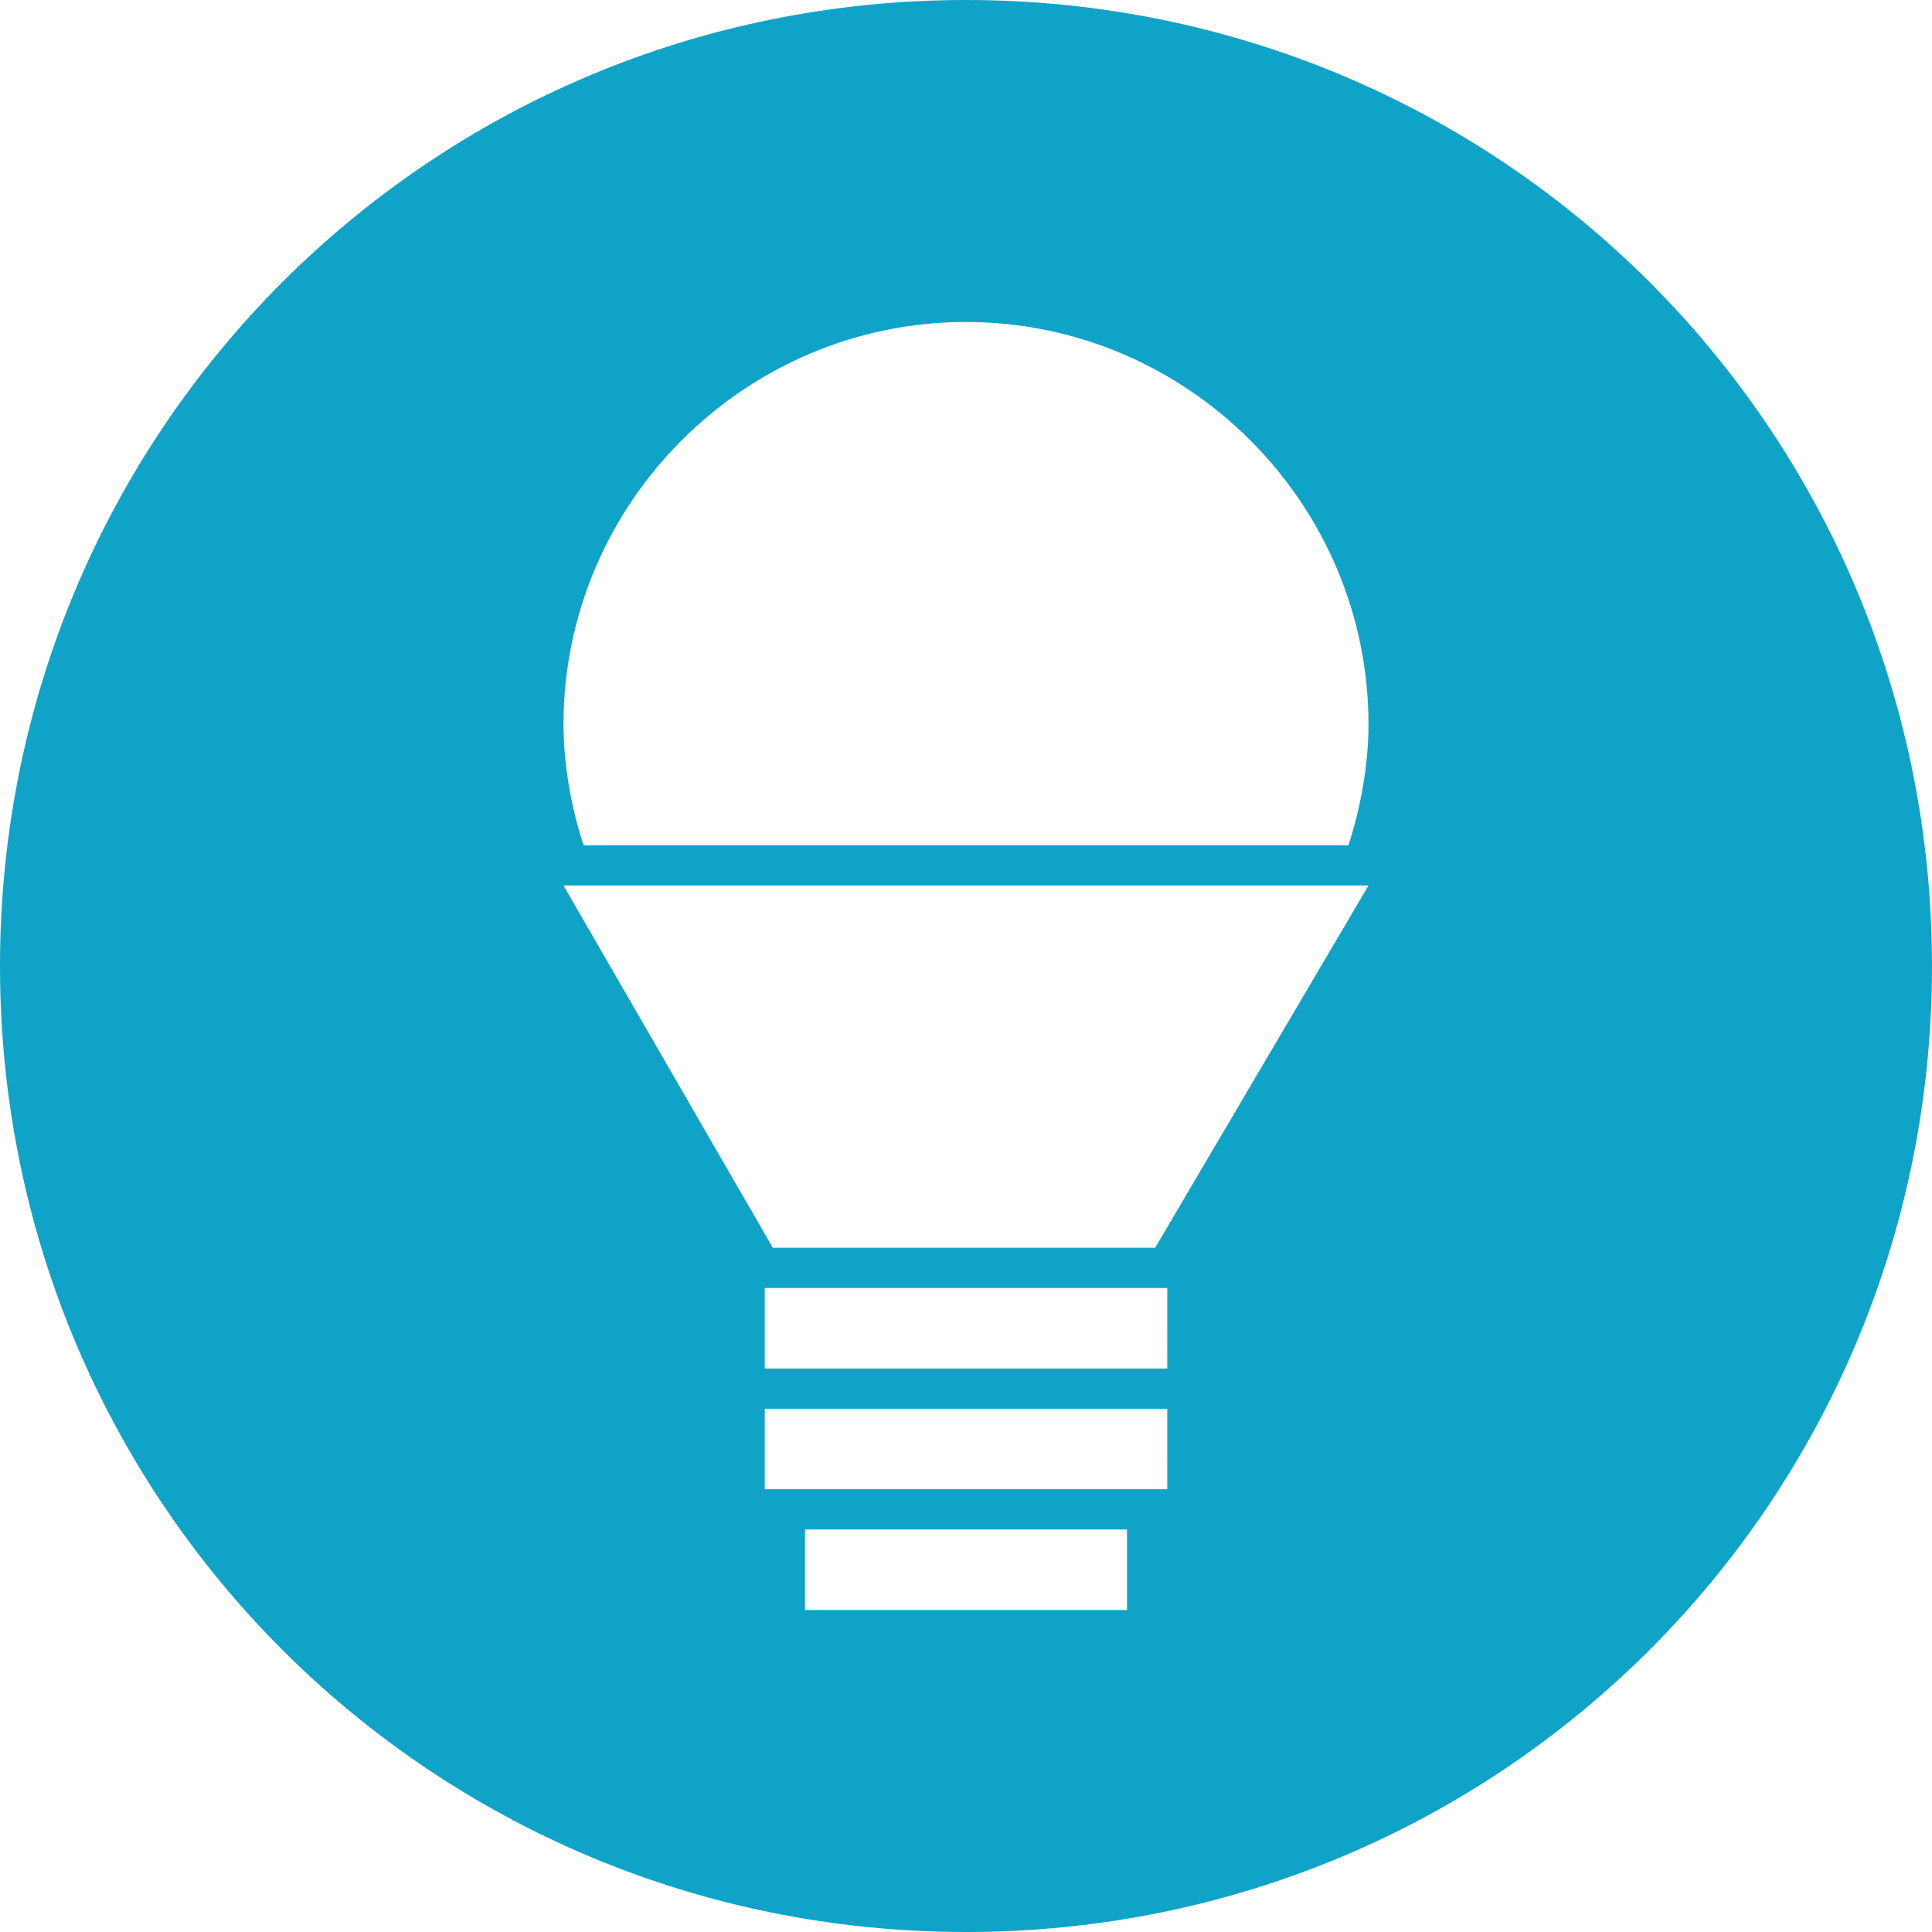 <?xml version="1.0" encoding="utf-8"?>
<!-- Generator: Adobe Illustrator 20.1.0, SVG Export Plug-In . SVG Version: 6.00 Build 0)  -->
<svg version="1.1" baseProfile="tiny" id="Layer_1" xmlns="http://www.w3.org/2000/svg" xmlns:xlink="http://www.w3.org/1999/xlink"
	 x="0px" y="0px" viewBox="0 0 48 48" xml:space="preserve">
<path fill="#10A3C8" d="M24,0C10.7,0,0,10.7,0,24s10.7,24,24,24s24-10.7,24-24S37.3,0,24,0z M28,40h-8v-2h8V40z M29,37H19v-2h10V37z
	 M29,34H19v-2h10V34z M28.7,31h-9.5L14,22h20L28.7,31z M33.5,21H14.5c-0.3-0.9-0.5-2-0.5-3c0-5.5,4.5-10,10-10s10,4.5,10,10
	C34,19,33.8,20.1,33.5,21z"/>
</svg>

